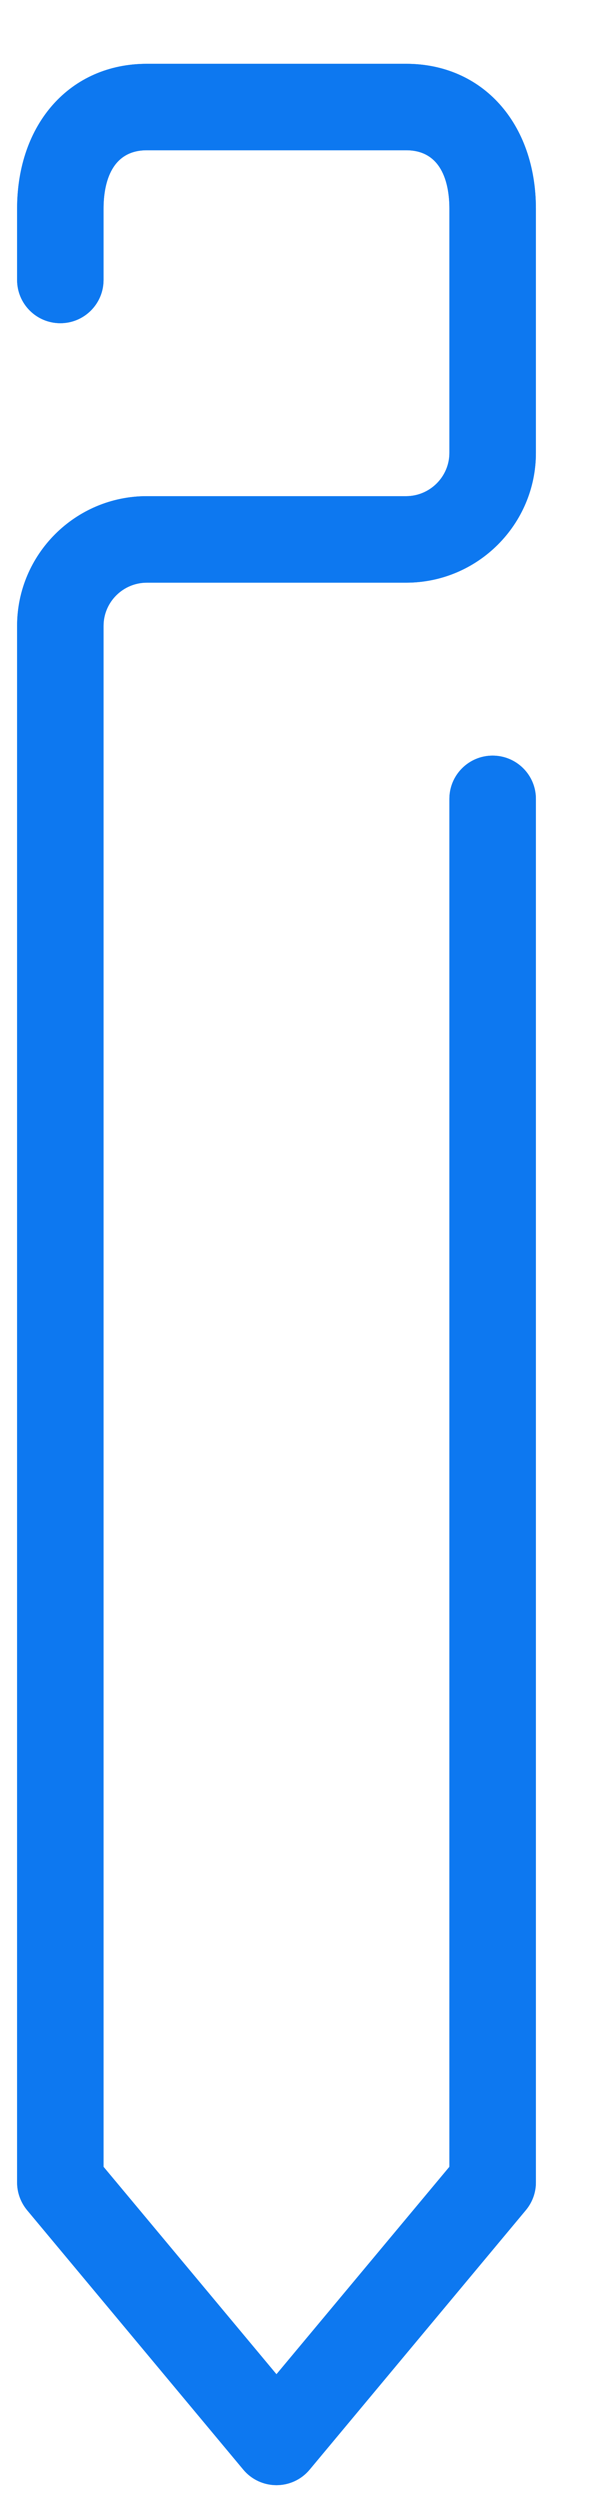 <svg width="9" height="38" viewBox="0 0 9 38" fill="none" xmlns="http://www.w3.org/2000/svg">
<path d="M4.203 37.776C4.009 37.776 3.823 37.69 3.698 37.539L0.412 33.596C0.314 33.477 0.26 33.329 0.26 33.175V9.514C0.26 8.427 1.144 7.542 2.232 7.542H6.175C6.536 7.542 6.832 7.246 6.832 6.885V3.173C6.832 2.842 6.747 2.284 6.175 2.284H2.232C1.66 2.284 1.574 2.842 1.574 3.173V4.256C1.574 4.619 1.28 4.913 0.917 4.913C0.554 4.913 0.26 4.619 0.26 4.256V3.173C0.26 1.875 1.071 0.97 2.232 0.97H6.175C7.336 0.97 8.147 1.875 8.147 3.173V6.885C8.147 7.972 7.262 8.857 6.175 8.857H2.232C1.87 8.857 1.574 9.152 1.574 9.514V32.937L4.203 36.09L6.832 32.937V12.143C6.832 11.78 7.127 11.486 7.489 11.486C7.852 11.486 8.147 11.78 8.147 12.143V33.175C8.147 33.329 8.093 33.477 7.994 33.596L4.708 37.539C4.583 37.69 4.398 37.776 4.203 37.776Z" fill="#0D78F0"/>
<path d="M4.203 37.776C4.009 37.776 3.823 37.69 3.698 37.539L0.412 33.596C0.314 33.477 0.26 33.329 0.26 33.175V9.514C0.26 8.427 1.144 7.542 2.232 7.542H6.175C6.536 7.542 6.832 7.246 6.832 6.885V3.173C6.832 2.842 6.747 2.284 6.175 2.284H2.232C1.66 2.284 1.574 2.842 1.574 3.173V4.256C1.574 4.619 1.28 4.913 0.917 4.913C0.554 4.913 0.26 4.619 0.26 4.256V3.173C0.26 1.875 1.071 0.97 2.232 0.97H6.175C7.336 0.97 8.147 1.875 8.147 3.173V6.885C8.147 7.972 7.262 8.857 6.175 8.857H2.232C1.87 8.857 1.574 9.152 1.574 9.514V32.937L4.203 36.09L6.832 32.937V12.143C6.832 11.78 7.127 11.486 7.489 11.486C7.852 11.486 8.147 11.78 8.147 12.143V33.175C8.147 33.329 8.093 33.477 7.994 33.596L4.708 37.539C4.583 37.69 4.398 37.776 4.203 37.776Z" fill="#0D78F0"/>
</svg>
